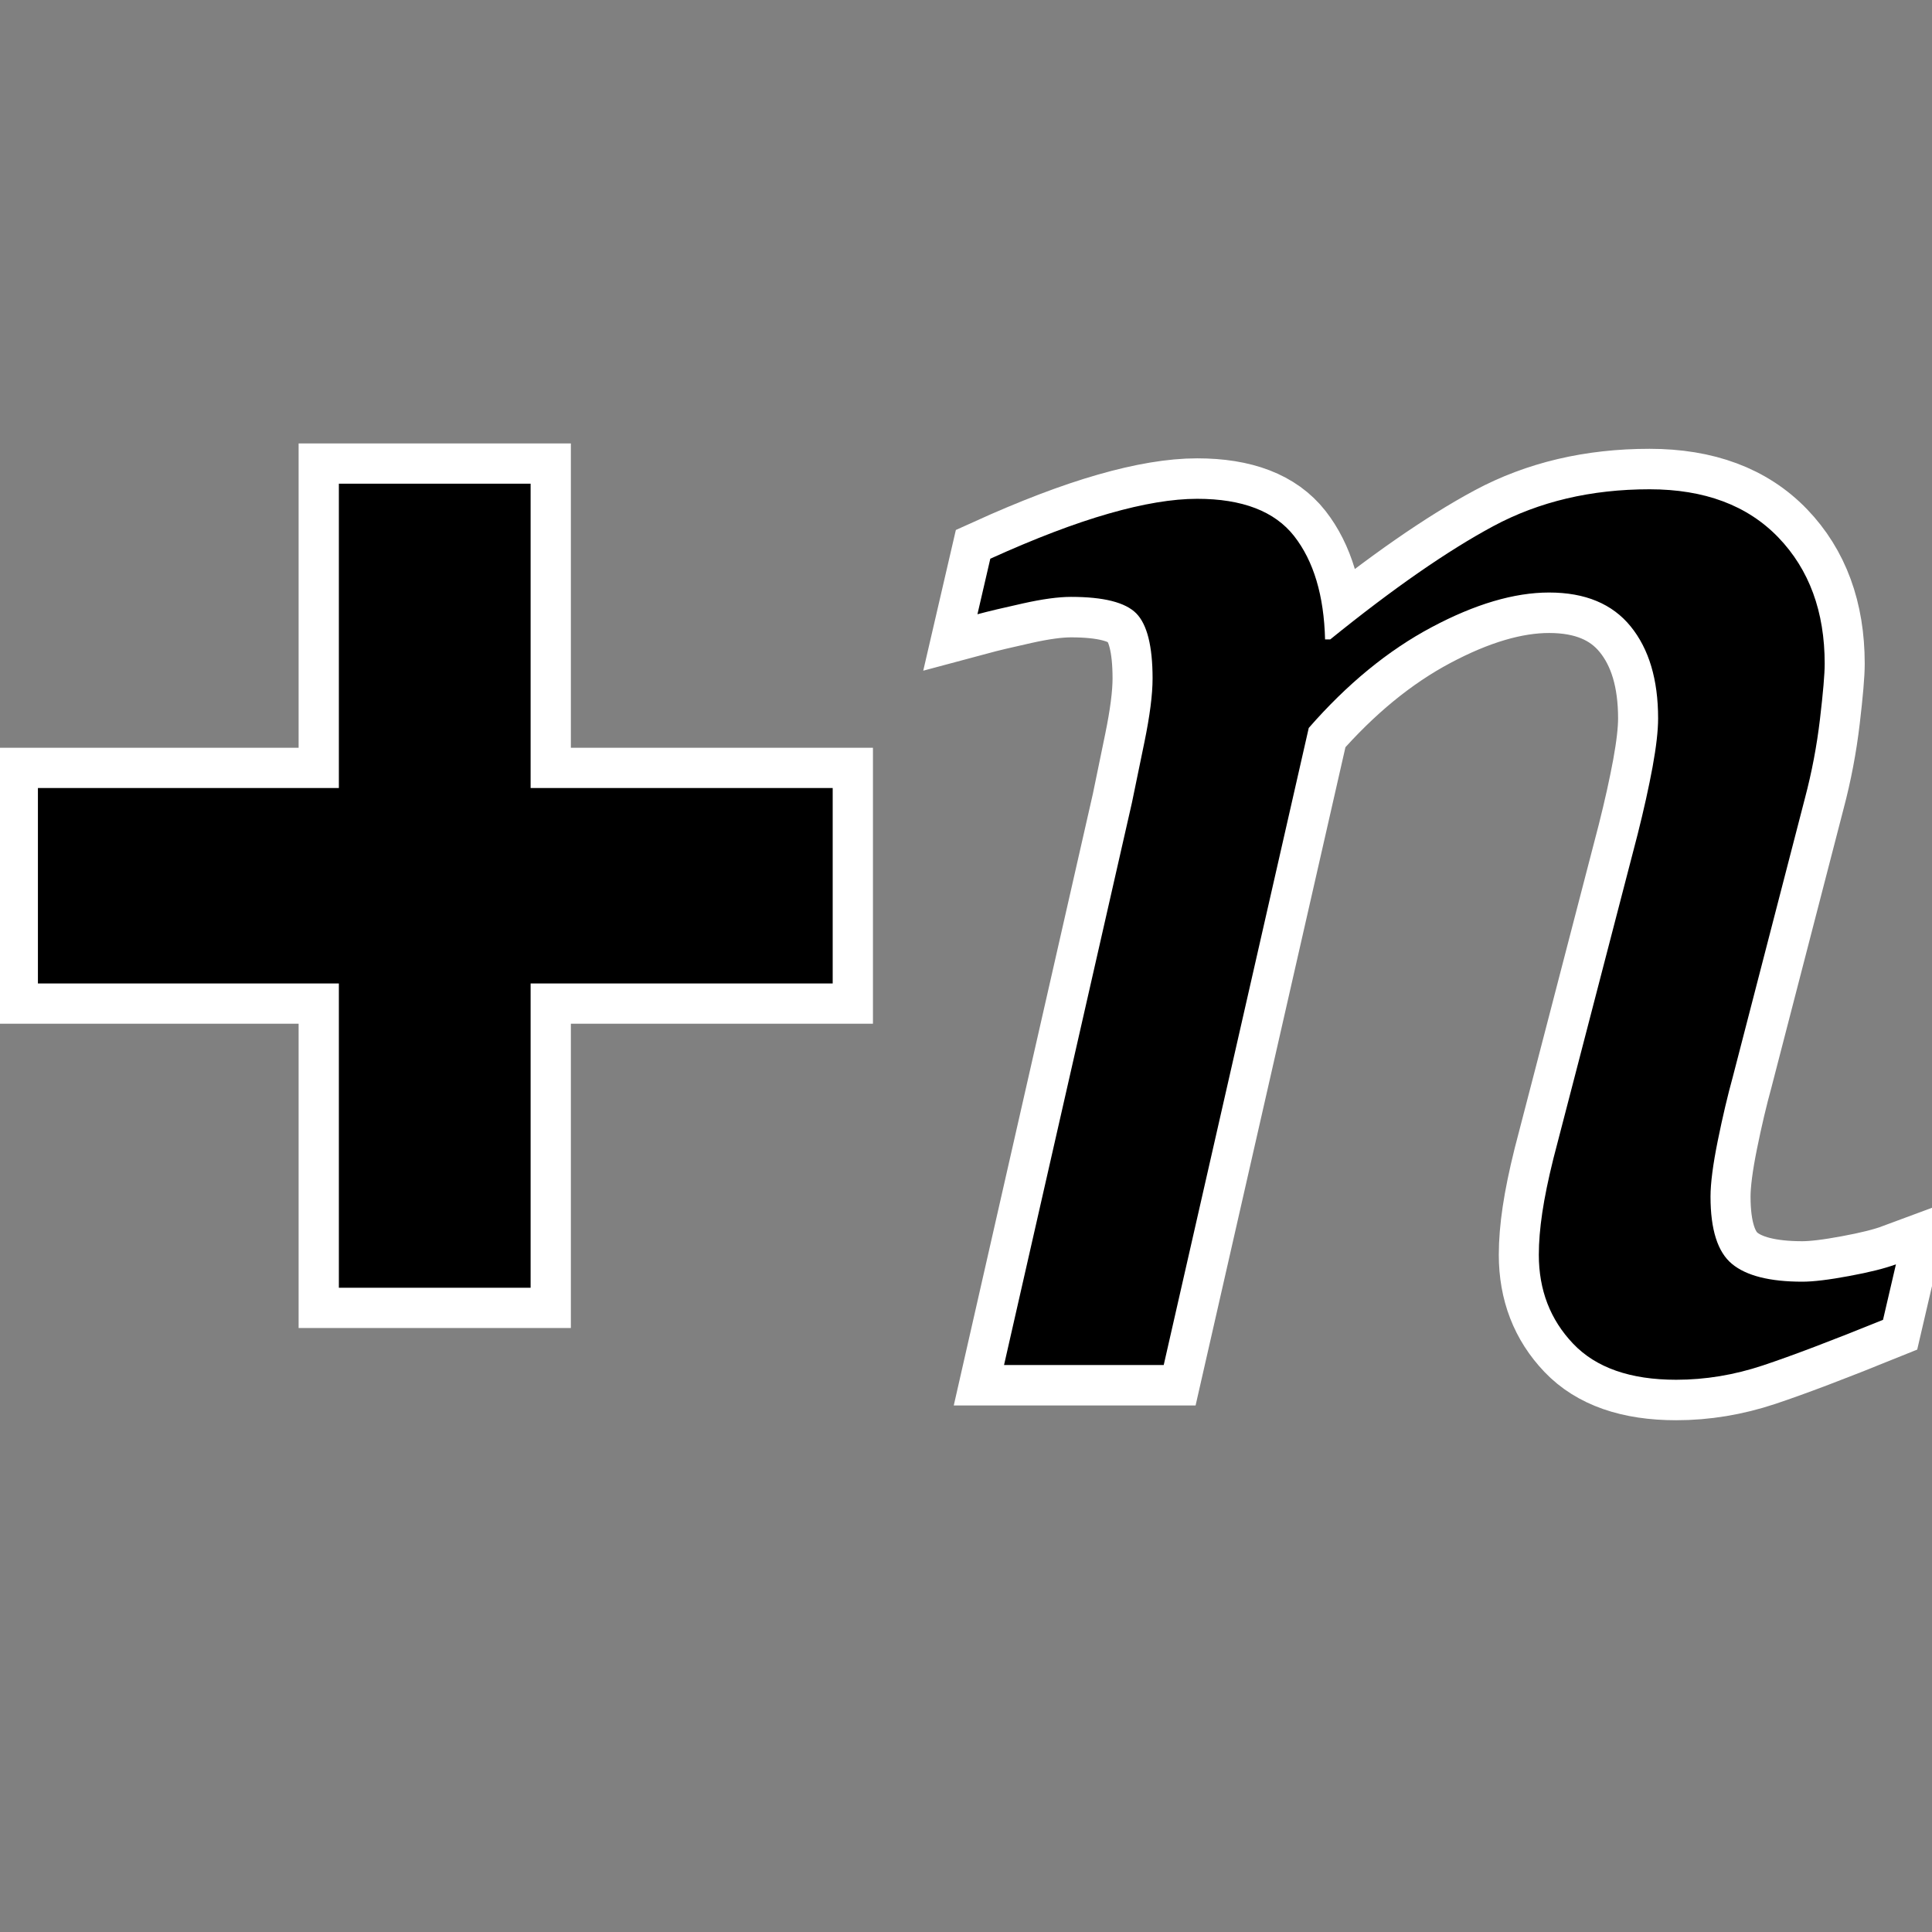 <?xml version="1.0" encoding="UTF-8" standalone="no"?>
<!-- Created with Inkscape (http://www.inkscape.org/) -->
<svg
   xmlns:dc="http://purl.org/dc/elements/1.1/"
   xmlns:cc="http://creativecommons.org/ns#"
   xmlns:rdf="http://www.w3.org/1999/02/22-rdf-syntax-ns#"
   xmlns:svg="http://www.w3.org/2000/svg"
   xmlns="http://www.w3.org/2000/svg"
   xmlns:xlink="http://www.w3.org/1999/xlink"
   xmlns:sodipodi="http://sodipodi.sourceforge.net/DTD/sodipodi-0.dtd"
   xmlns:inkscape="http://www.inkscape.org/namespaces/inkscape"
   width="48px"
   height="48px"
   id="svg3989"
   sodipodi:version="0.32"
   inkscape:version="0.46"
   sodipodi:docname="addconst.svg"
   inkscape:output_extension="org.inkscape.output.svg.inkscape">
  <rect width="100%" height="100%" fill="#808080" stroke="none"/>
  <defs
     id="defs3991">
    <linearGradient
       id="linearGradient4533">
      <stop
         style="stop-color:#ffcf83;stop-opacity:1;"
         offset="0"
         id="stop4535" />
      <stop
         style="stop-color:#f7ae00;stop-opacity:1;"
         offset="1"
         id="stop4537" />
    </linearGradient>
    <linearGradient
       id="linearGradient4523">
      <stop
         style="stop-color:#ce5c00;stop-opacity:1;"
         offset="0"
         id="stop4525" />
      <stop
         style="stop-color:#9f4700;stop-opacity:1;"
         offset="1"
         id="stop4527" />
    </linearGradient>
    <inkscape:perspective
       sodipodi:type="inkscape:persp3d"
       inkscape:vp_x="0 : 24 : 1"
       inkscape:vp_y="0 : 1000 : 0"
       inkscape:vp_z="48 : 24 : 1"
       inkscape:persp3d-origin="24 : 16 : 1"
       id="perspective3997" />
    <linearGradient
       inkscape:collect="always"
       xlink:href="#linearGradient4523"
       id="linearGradient4529"
       x1="17.857"
       y1="17"
       x2="41.286"
       y2="39.571"
       gradientUnits="userSpaceOnUse"
       gradientTransform="matrix(1.043,0,0,1.043,-1.831,-4.2879595e-2)" />
    <radialGradient
       inkscape:collect="always"
       xlink:href="#linearGradient4533"
       id="radialGradient4539"
       cx="24.685"
       cy="24.541"
       fx="24.685"
       fy="24.541"
       r="21.113"
       gradientTransform="matrix(1,0,0,1,0,4.7682639e-4)"
       gradientUnits="userSpaceOnUse" />
  </defs>
  <sodipodi:namedview
     id="base"
     pagecolor="#ffffff"
     bordercolor="#666666"
     borderopacity="1.0"
     inkscape:pageopacity="0.0"
     inkscape:pageshadow="2"
     inkscape:zoom="7"
     inkscape:cx="-19.142857"
     inkscape:cy="24"
     inkscape:current-layer="layer1"
     showgrid="true"
     inkscape:grid-bbox="true"
     inkscape:document-units="px"
     inkscape:window-width="1920"
     inkscape:window-height="1115"
     inkscape:window-x="0"
     inkscape:window-y="56" />
  <g
     id="layer1"
     inkscape:label="Layer 1"
     inkscape:groupmode="layer">
    <path
       style="opacity:1;fill:#000000;fill-opacity:1;fill-rule:evenodd;stroke:#ffffff;stroke-width:1;stroke-linecap:butt;stroke-linejoin:miter;marker:none;marker-start:none;marker-mid:none;marker-end:none;stroke-miterlimit:4;stroke-dasharray:none;stroke-dashoffset:0;stroke-opacity:1;visibility:visible;display:inline;overflow:visible;enable-background:accumulate"
       d="M 7.919,11.517 L 7.919,19.078 L 0.442,19.078 L 0.442,24.934 L 7.919,24.934 L 7.919,32.494 L 13.683,32.494 L 13.683,24.934 L 21.188,24.934 L 21.188,19.078 L 13.683,19.078 L 13.683,11.517 L 7.919,11.517 z"
       id="rect4541" />
    <g
       id="g3852"
       transform="matrix(1.53,0,0,1.547,-8.978,-10.212)">
      <path
         style="font-size:14px;font-style:italic;font-variant:normal;font-weight:normal;font-stretch:normal;fill:none;fill-opacity:1;stroke:#ffffff;stroke-width:1.3;stroke-linecap:butt;stroke-linejoin:miter;stroke-miterlimit:4;stroke-dasharray:none;stroke-opacity:1;font-family:Georgia;-inkscape-font-specification:Georgia Italic"
         d="M 36.655,26.906 L 36.445,27.798 C 35.609,28.133 34.959,28.377 34.494,28.53 C 34.029,28.683 33.56,28.76 33.086,28.76 C 32.343,28.76 31.785,28.567 31.414,28.182 C 31.042,27.796 30.856,27.32 30.856,26.753 C 30.856,26.548 30.875,26.323 30.912,26.077 C 30.949,25.831 31.009,25.54 31.093,25.206 L 32.459,20.006 C 32.561,19.607 32.642,19.244 32.703,18.919 C 32.763,18.594 32.793,18.334 32.793,18.139 C 32.793,17.516 32.645,17.024 32.347,16.661 C 32.05,16.299 31.609,16.117 31.023,16.117 C 30.456,16.117 29.82,16.303 29.114,16.675 C 28.407,17.047 27.743,17.586 27.12,18.292 L 24.765,28.523 L 22.172,28.523 L 24.249,19.491 C 24.295,19.268 24.363,18.945 24.451,18.522 C 24.539,18.099 24.584,17.758 24.584,17.497 C 24.584,16.977 24.495,16.629 24.319,16.452 C 24.142,16.275 23.789,16.187 23.259,16.187 C 23.055,16.187 22.795,16.222 22.479,16.292 C 22.163,16.361 21.917,16.419 21.74,16.466 L 21.949,15.574 C 22.674,15.249 23.315,15.007 23.873,14.849 C 24.43,14.691 24.909,14.612 25.308,14.612 C 26.042,14.612 26.567,14.812 26.883,15.211 C 27.199,15.611 27.367,16.164 27.385,16.87 L 27.469,16.87 C 28.491,16.052 29.374,15.446 30.117,15.051 C 30.861,14.656 31.706,14.459 32.654,14.459 C 33.546,14.459 34.243,14.717 34.745,15.232 C 35.247,15.748 35.498,16.424 35.498,17.26 C 35.498,17.428 35.472,17.725 35.421,18.153 C 35.37,18.58 35.289,19.003 35.177,19.421 L 34.006,23.895 C 33.923,24.193 33.841,24.534 33.762,24.92 C 33.683,25.305 33.644,25.605 33.644,25.819 C 33.644,26.349 33.76,26.709 33.992,26.899 C 34.225,27.09 34.606,27.185 35.135,27.185 C 35.312,27.185 35.565,27.155 35.895,27.094 C 36.225,27.034 36.478,26.971 36.655,26.906 L 36.655,26.906 z"
         id="path3341" />
      <path
         id="text3336"
         d="M 36.655,26.906 L 36.445,27.798 C 35.609,28.133 34.959,28.377 34.494,28.53 C 34.029,28.683 33.56,28.76 33.086,28.76 C 32.343,28.76 31.785,28.567 31.414,28.182 C 31.042,27.796 30.856,27.32 30.856,26.753 C 30.856,26.548 30.875,26.323 30.912,26.077 C 30.949,25.831 31.009,25.54 31.093,25.206 L 32.459,20.006 C 32.561,19.607 32.642,19.244 32.703,18.919 C 32.763,18.594 32.793,18.334 32.793,18.139 C 32.793,17.516 32.645,17.024 32.347,16.661 C 32.05,16.299 31.609,16.117 31.023,16.117 C 30.456,16.117 29.82,16.303 29.114,16.675 C 28.407,17.047 27.743,17.586 27.12,18.292 L 24.765,28.523 L 22.172,28.523 L 24.249,19.491 C 24.295,19.268 24.363,18.945 24.451,18.522 C 24.539,18.099 24.584,17.758 24.584,17.497 C 24.584,16.977 24.495,16.629 24.319,16.452 C 24.142,16.275 23.789,16.187 23.259,16.187 C 23.055,16.187 22.795,16.222 22.479,16.292 C 22.163,16.361 21.917,16.419 21.74,16.466 L 21.949,15.574 C 22.674,15.249 23.315,15.007 23.873,14.849 C 24.43,14.691 24.909,14.612 25.308,14.612 C 26.042,14.612 26.567,14.812 26.883,15.211 C 27.199,15.611 27.367,16.164 27.385,16.87 L 27.469,16.87 C 28.491,16.052 29.374,15.446 30.117,15.051 C 30.861,14.656 31.706,14.459 32.654,14.459 C 33.546,14.459 34.243,14.717 34.745,15.232 C 35.247,15.748 35.498,16.424 35.498,17.26 C 35.498,17.428 35.472,17.725 35.421,18.153 C 35.37,18.58 35.289,19.003 35.177,19.421 L 34.006,23.895 C 33.923,24.193 33.841,24.534 33.762,24.92 C 33.683,25.305 33.644,25.605 33.644,25.819 C 33.644,26.349 33.76,26.709 33.992,26.899 C 34.225,27.09 34.606,27.185 35.135,27.185 C 35.312,27.185 35.565,27.155 35.895,27.094 C 36.225,27.034 36.478,26.971 36.655,26.906 L 36.655,26.906 z"
         style="font-size:14px;font-style:italic;font-variant:normal;font-weight:normal;font-stretch:normal;fill:#000000;fill-opacity:1;stroke:none;stroke-width:1px;stroke-linecap:butt;stroke-linejoin:miter;stroke-opacity:1;font-family:Georgia;-inkscape-font-specification:Georgia Italic" />
    </g>
  </g>
</svg>
